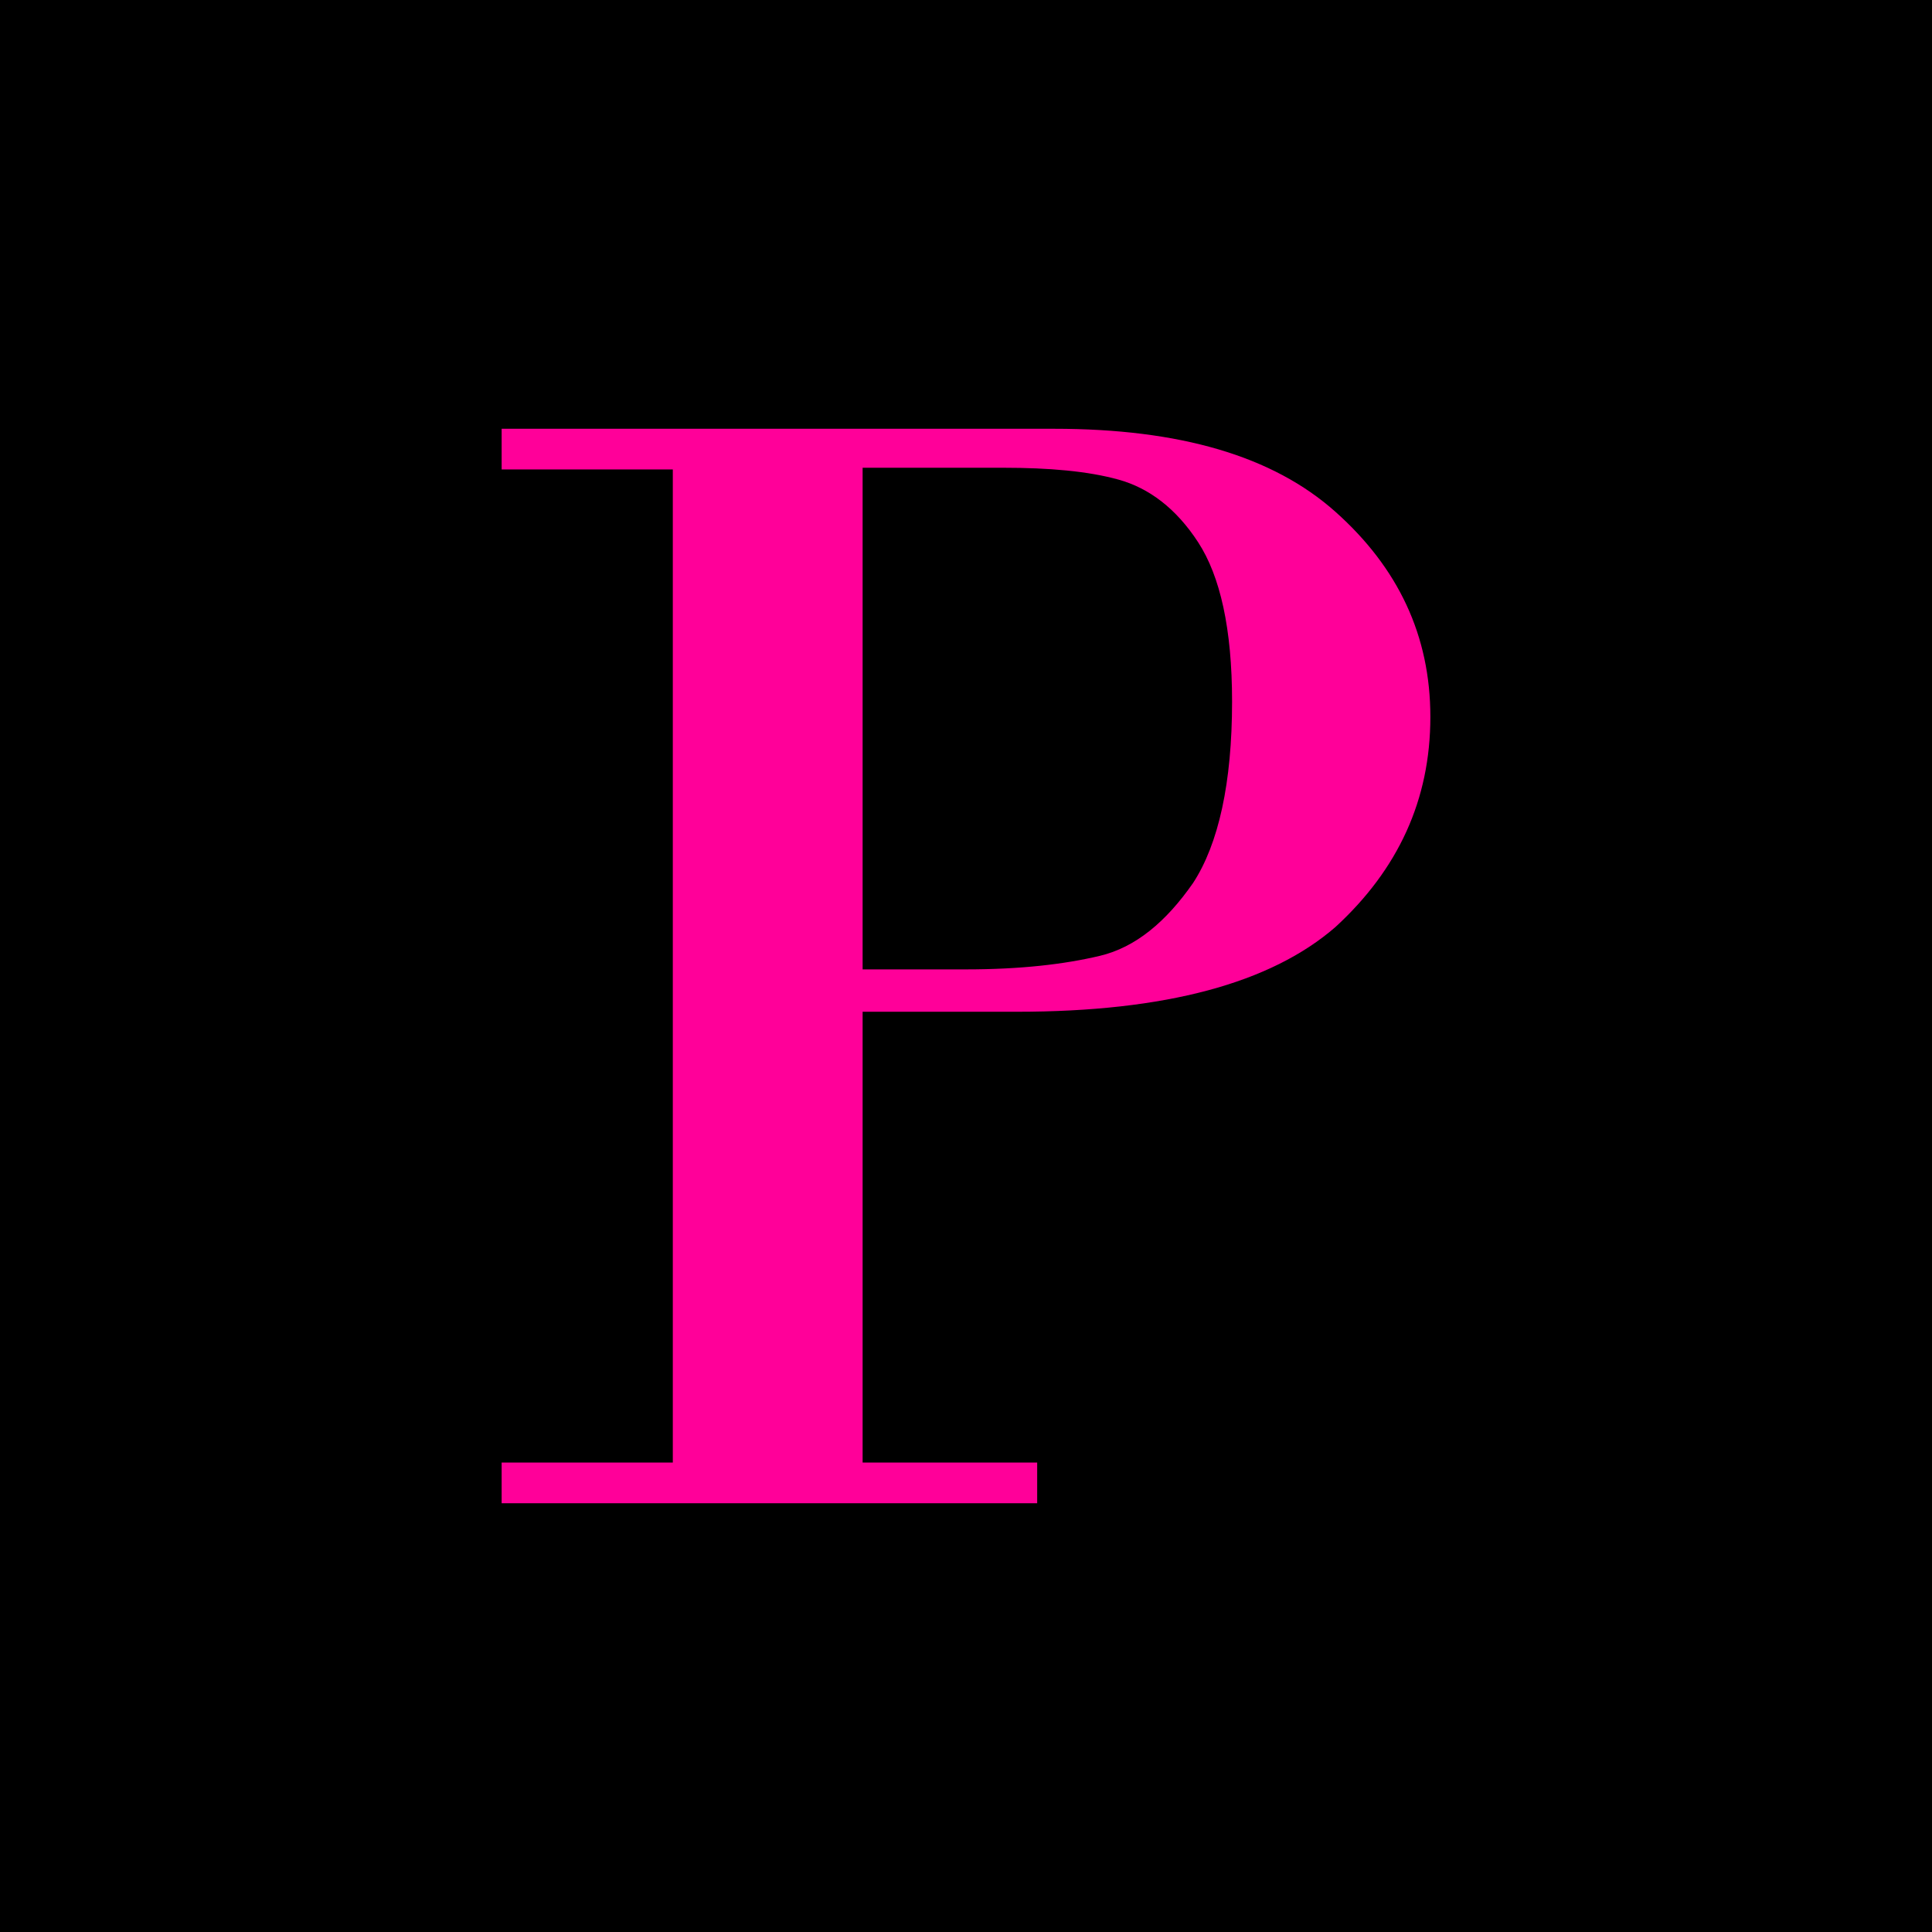 <?xml version="1.0" encoding="utf-8"?>
<!-- Generator: Adobe Illustrator 15.0.2, SVG Export Plug-In  -->
<!DOCTYPE svg PUBLIC "-//W3C//DTD SVG 1.1//EN" "http://www.w3.org/Graphics/SVG/1.1/DTD/svg11.dtd">
<svg version="1.1"
	 xmlns="http://www.w3.org/2000/svg" xmlns:xlink="http://www.w3.org/1999/xlink" xmlns:a="http://ns.adobe.com/AdobeSVGViewerExtensions/3.0/"
	 x="0px" y="0px" width="114px" height="114px" viewBox="3 3 114 114" overflow="visible" enable-background="new 3 3 114 114"
	 xml:space="preserve">
<defs>
</defs>
<rect width="120" height="120"/>
<path fill="#FF0099" d="M53.9,62.7v26.6h10.3v2.4H32.6v-2.4h10.1V30.7H32.6v-2.4h32.6c7.4,0,12.9,1.6,16.6,4.9
	c3.7,3.3,5.6,7.3,5.6,12.1c0,4.9-1.9,9-5.6,12.4c-3.8,3.3-10,5-18.8,5H53.9z M53.9,30.7v29.5H60c3.2,0,5.8-0.3,7.9-0.8
	c2.1-0.5,3.9-2,5.5-4.3c1.5-2.3,2.3-5.9,2.3-10.7c0-4.3-0.7-7.4-2-9.4c-1.3-2-2.9-3.2-4.7-3.7c-1.8-0.5-4.1-0.7-6.8-0.7H53.9z"/>
</svg>
